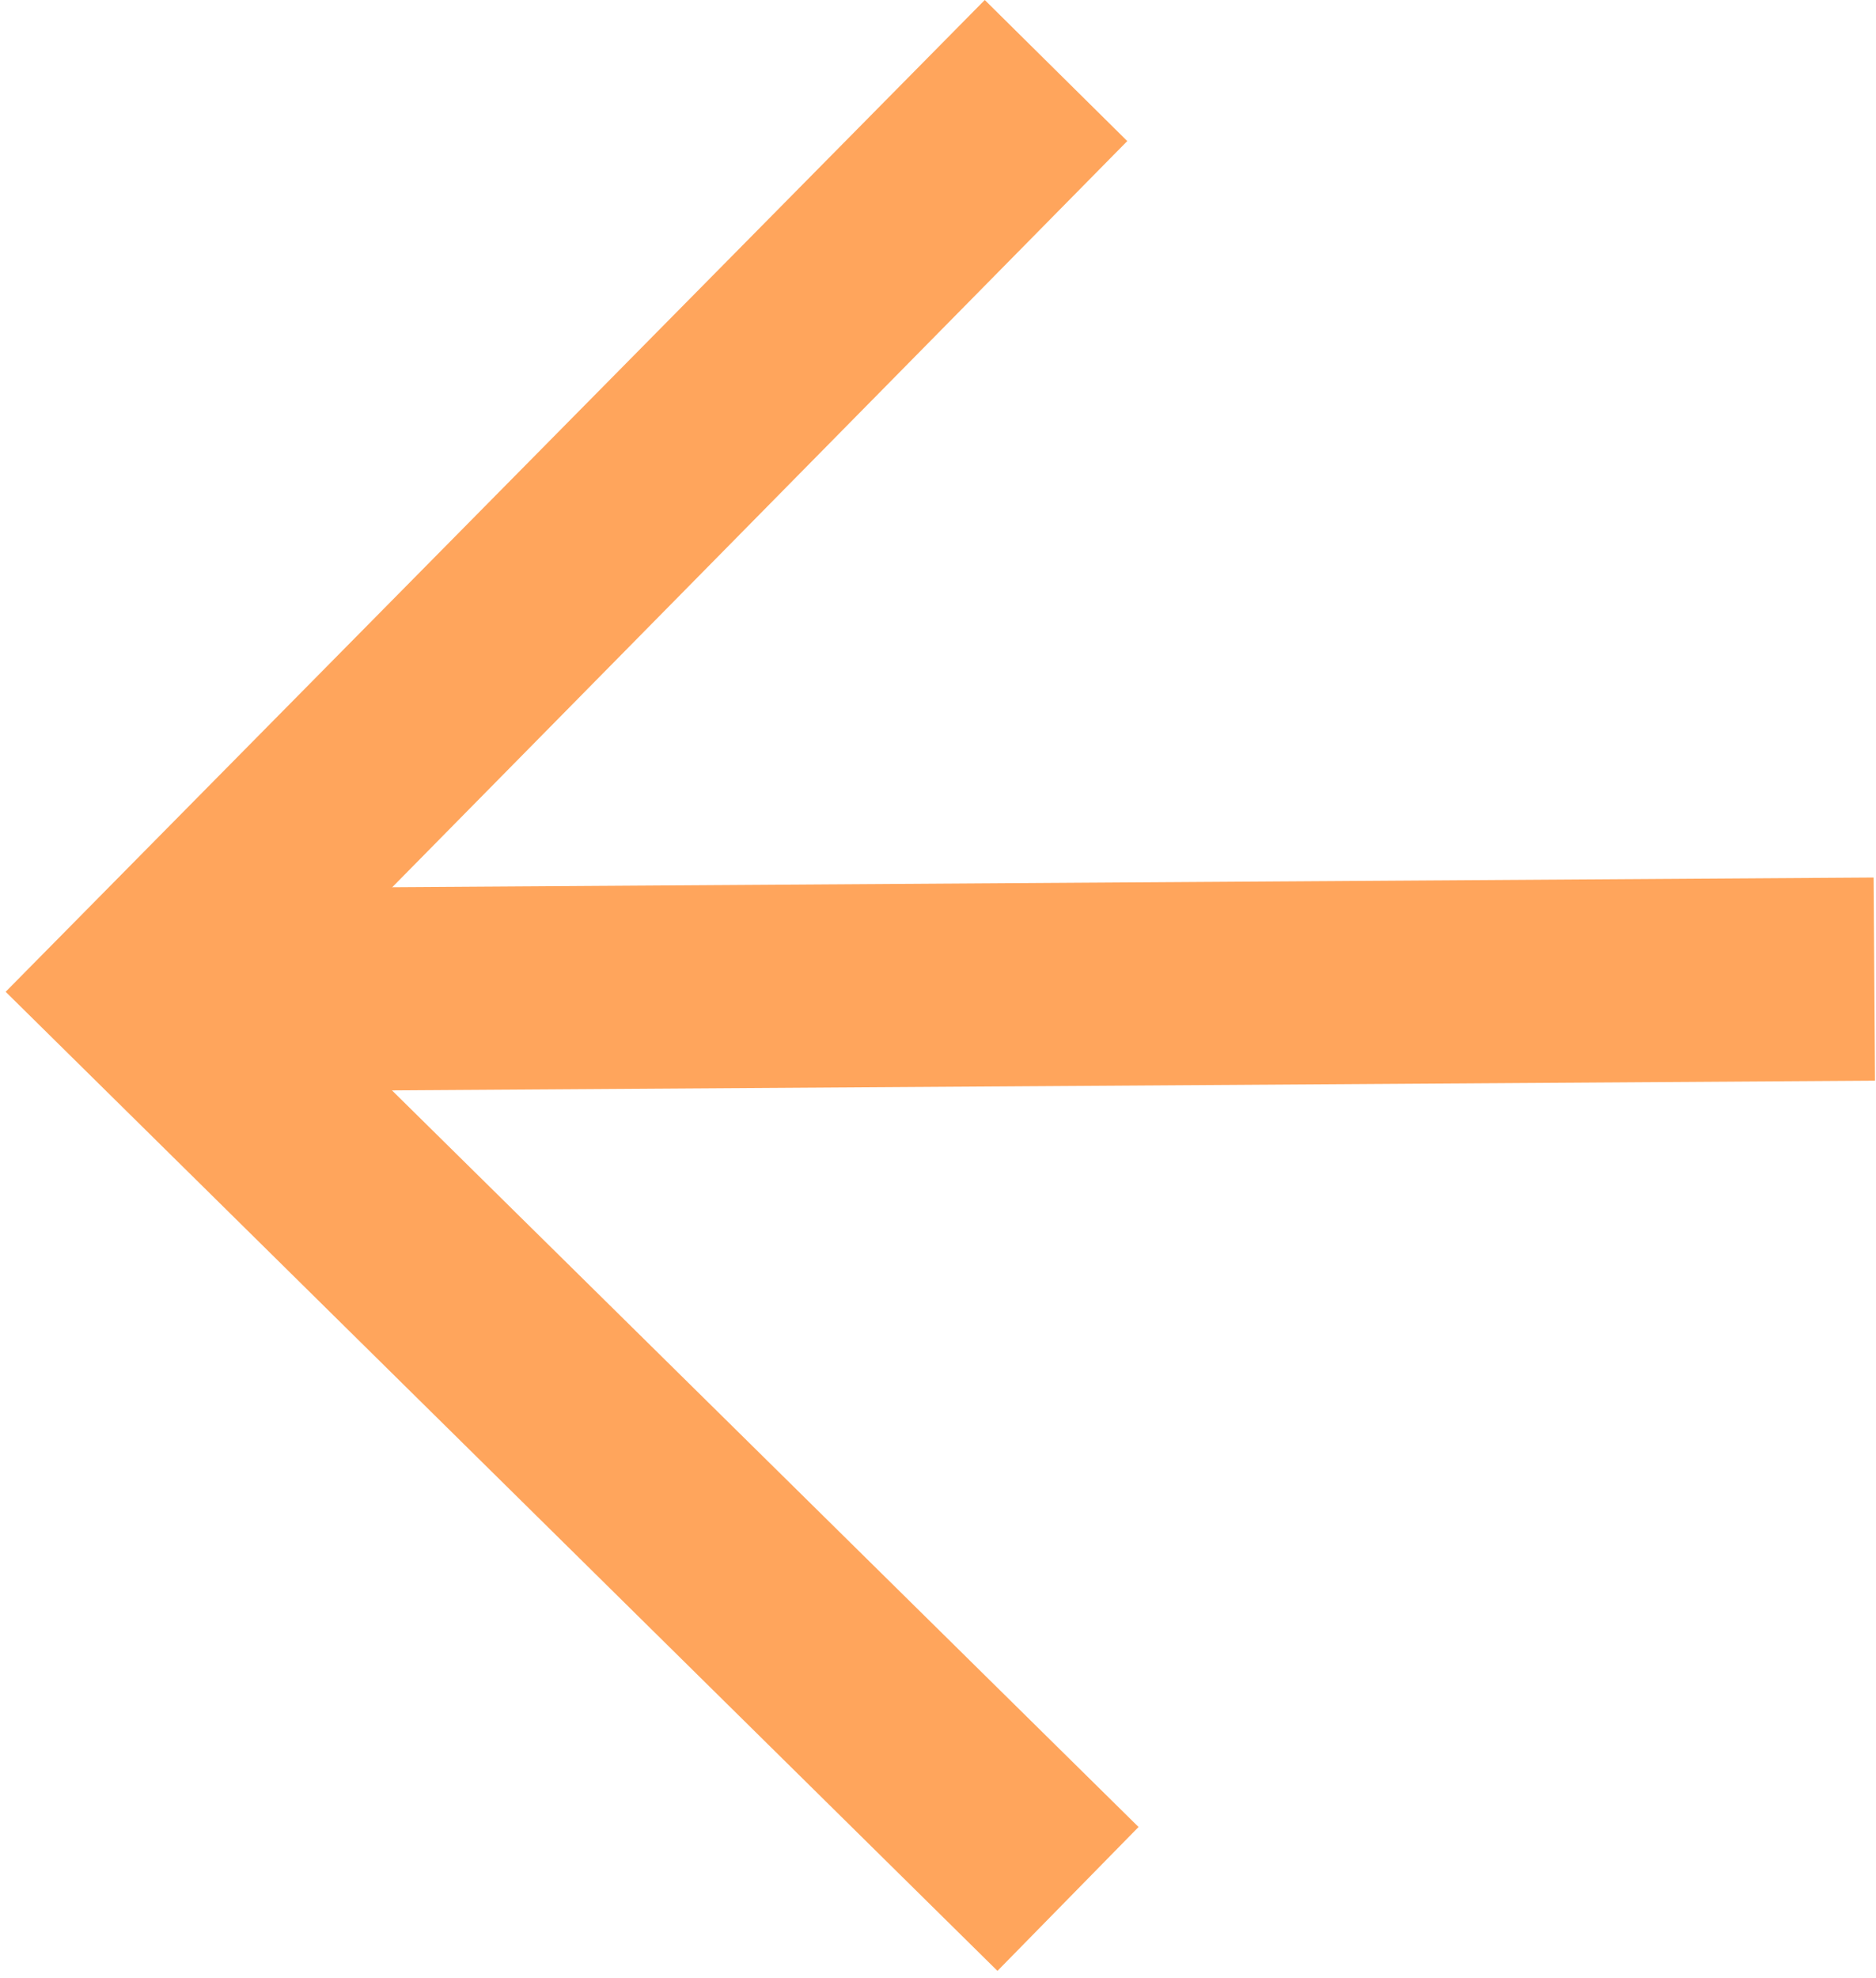 <svg width="13.297" height="14.018" viewBox="0 0 13.297 14.018" fill="none" xmlns="http://www.w3.org/2000/svg" xmlns:xlink="http://www.w3.org/1999/xlink">
	<desc>
			Created with Pixso.
	</desc>
	<defs/>
	<path id="Vector" d="M7.99 1L2.06 7.02L8.07 12.95L7.07 13.97L0.04 7.03L6.98 0L7.99 1Z" fill="#FFA55C" fill-opacity="1" fill-rule="nonzero"/>
	<path id="Vector" d="M1.05 7.74L1.04 6.3L13.28 6.22L13.29 7.66L1.05 7.74Z" fill="#FFA55C" fill-opacity="1" fill-rule="nonzero"/>
</svg>
